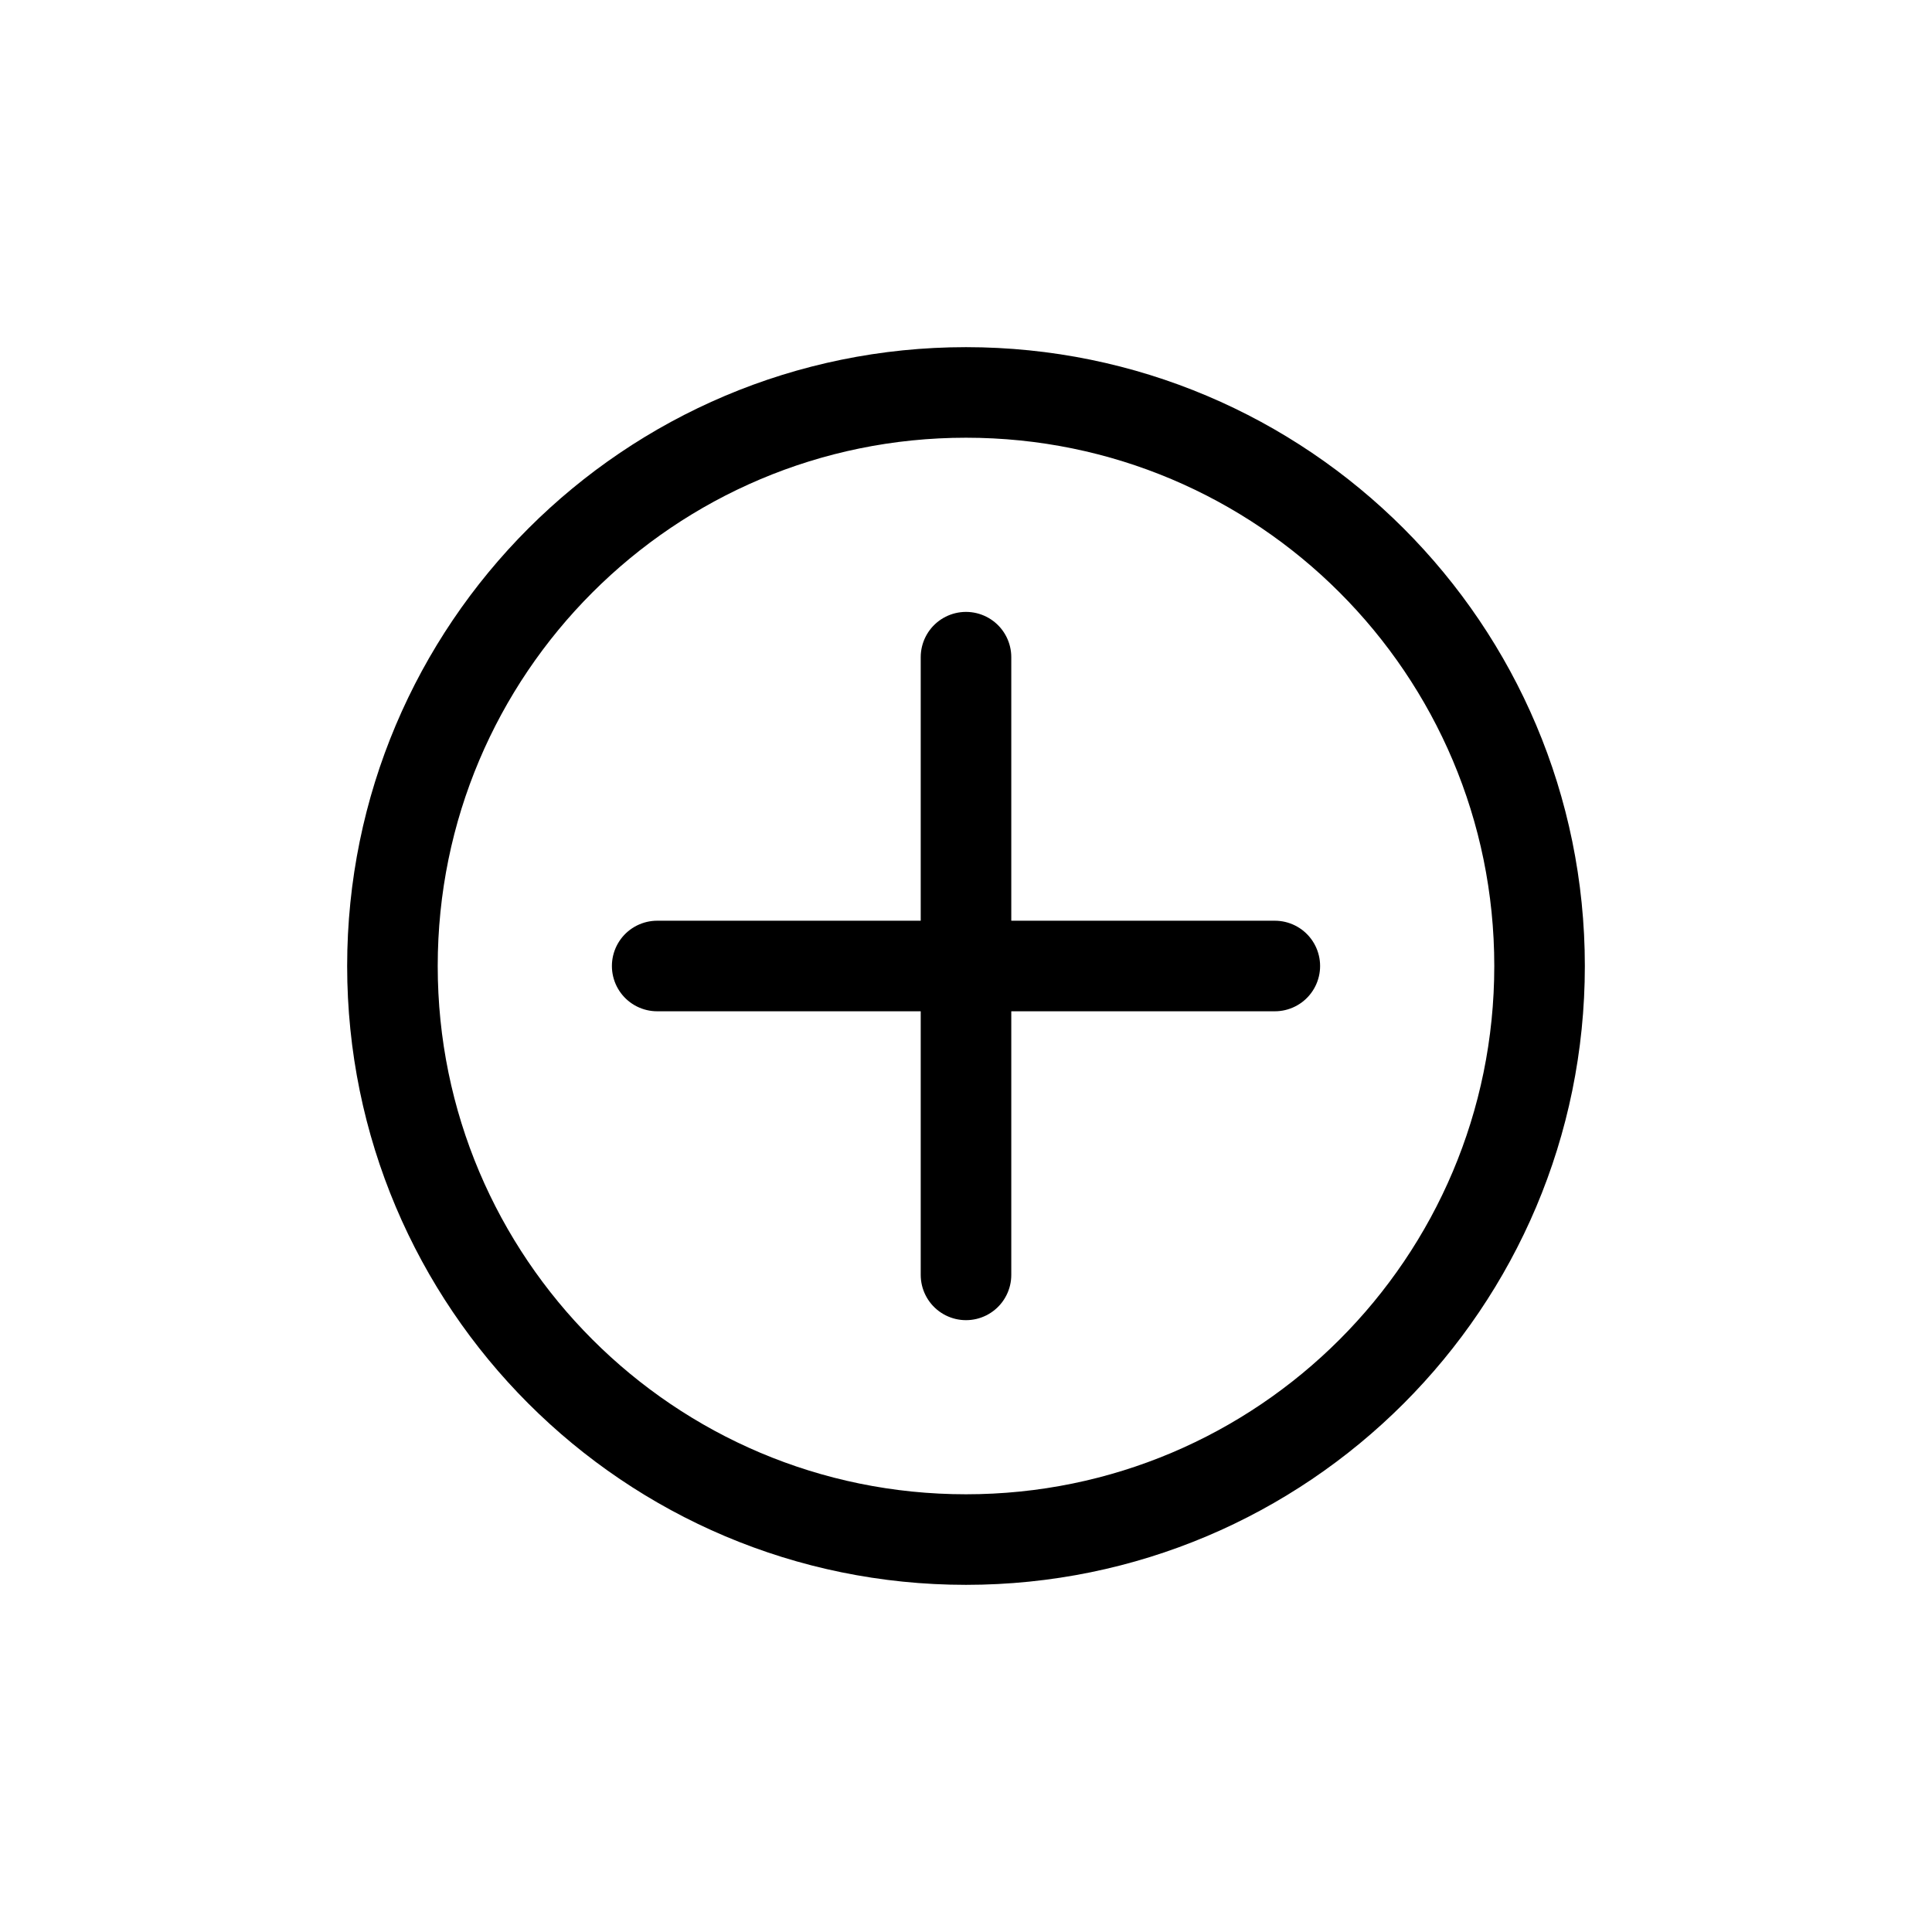 <svg width="16" height="16" viewBox="0 0 32 32" fill="none" xmlns="http://www.w3.org/2000/svg">
<g id="Generic=plus, Type=stroke">
<path id="plus" d="M21.115 16L10.885 16M16 21.116V10.885M25.5 16C25.5 21.247 21.247 25.5 16 25.5C10.753 25.5 6.5 21.247 6.5 16C6.5 10.753 10.753 6.5 16 6.5C21.247 6.5 25.5 10.753 25.5 16Z" stroke="black" stroke-linecap="round" stroke-width="1.5px" vector-effect="non-scaling-stroke"/>
</g>
</svg>
